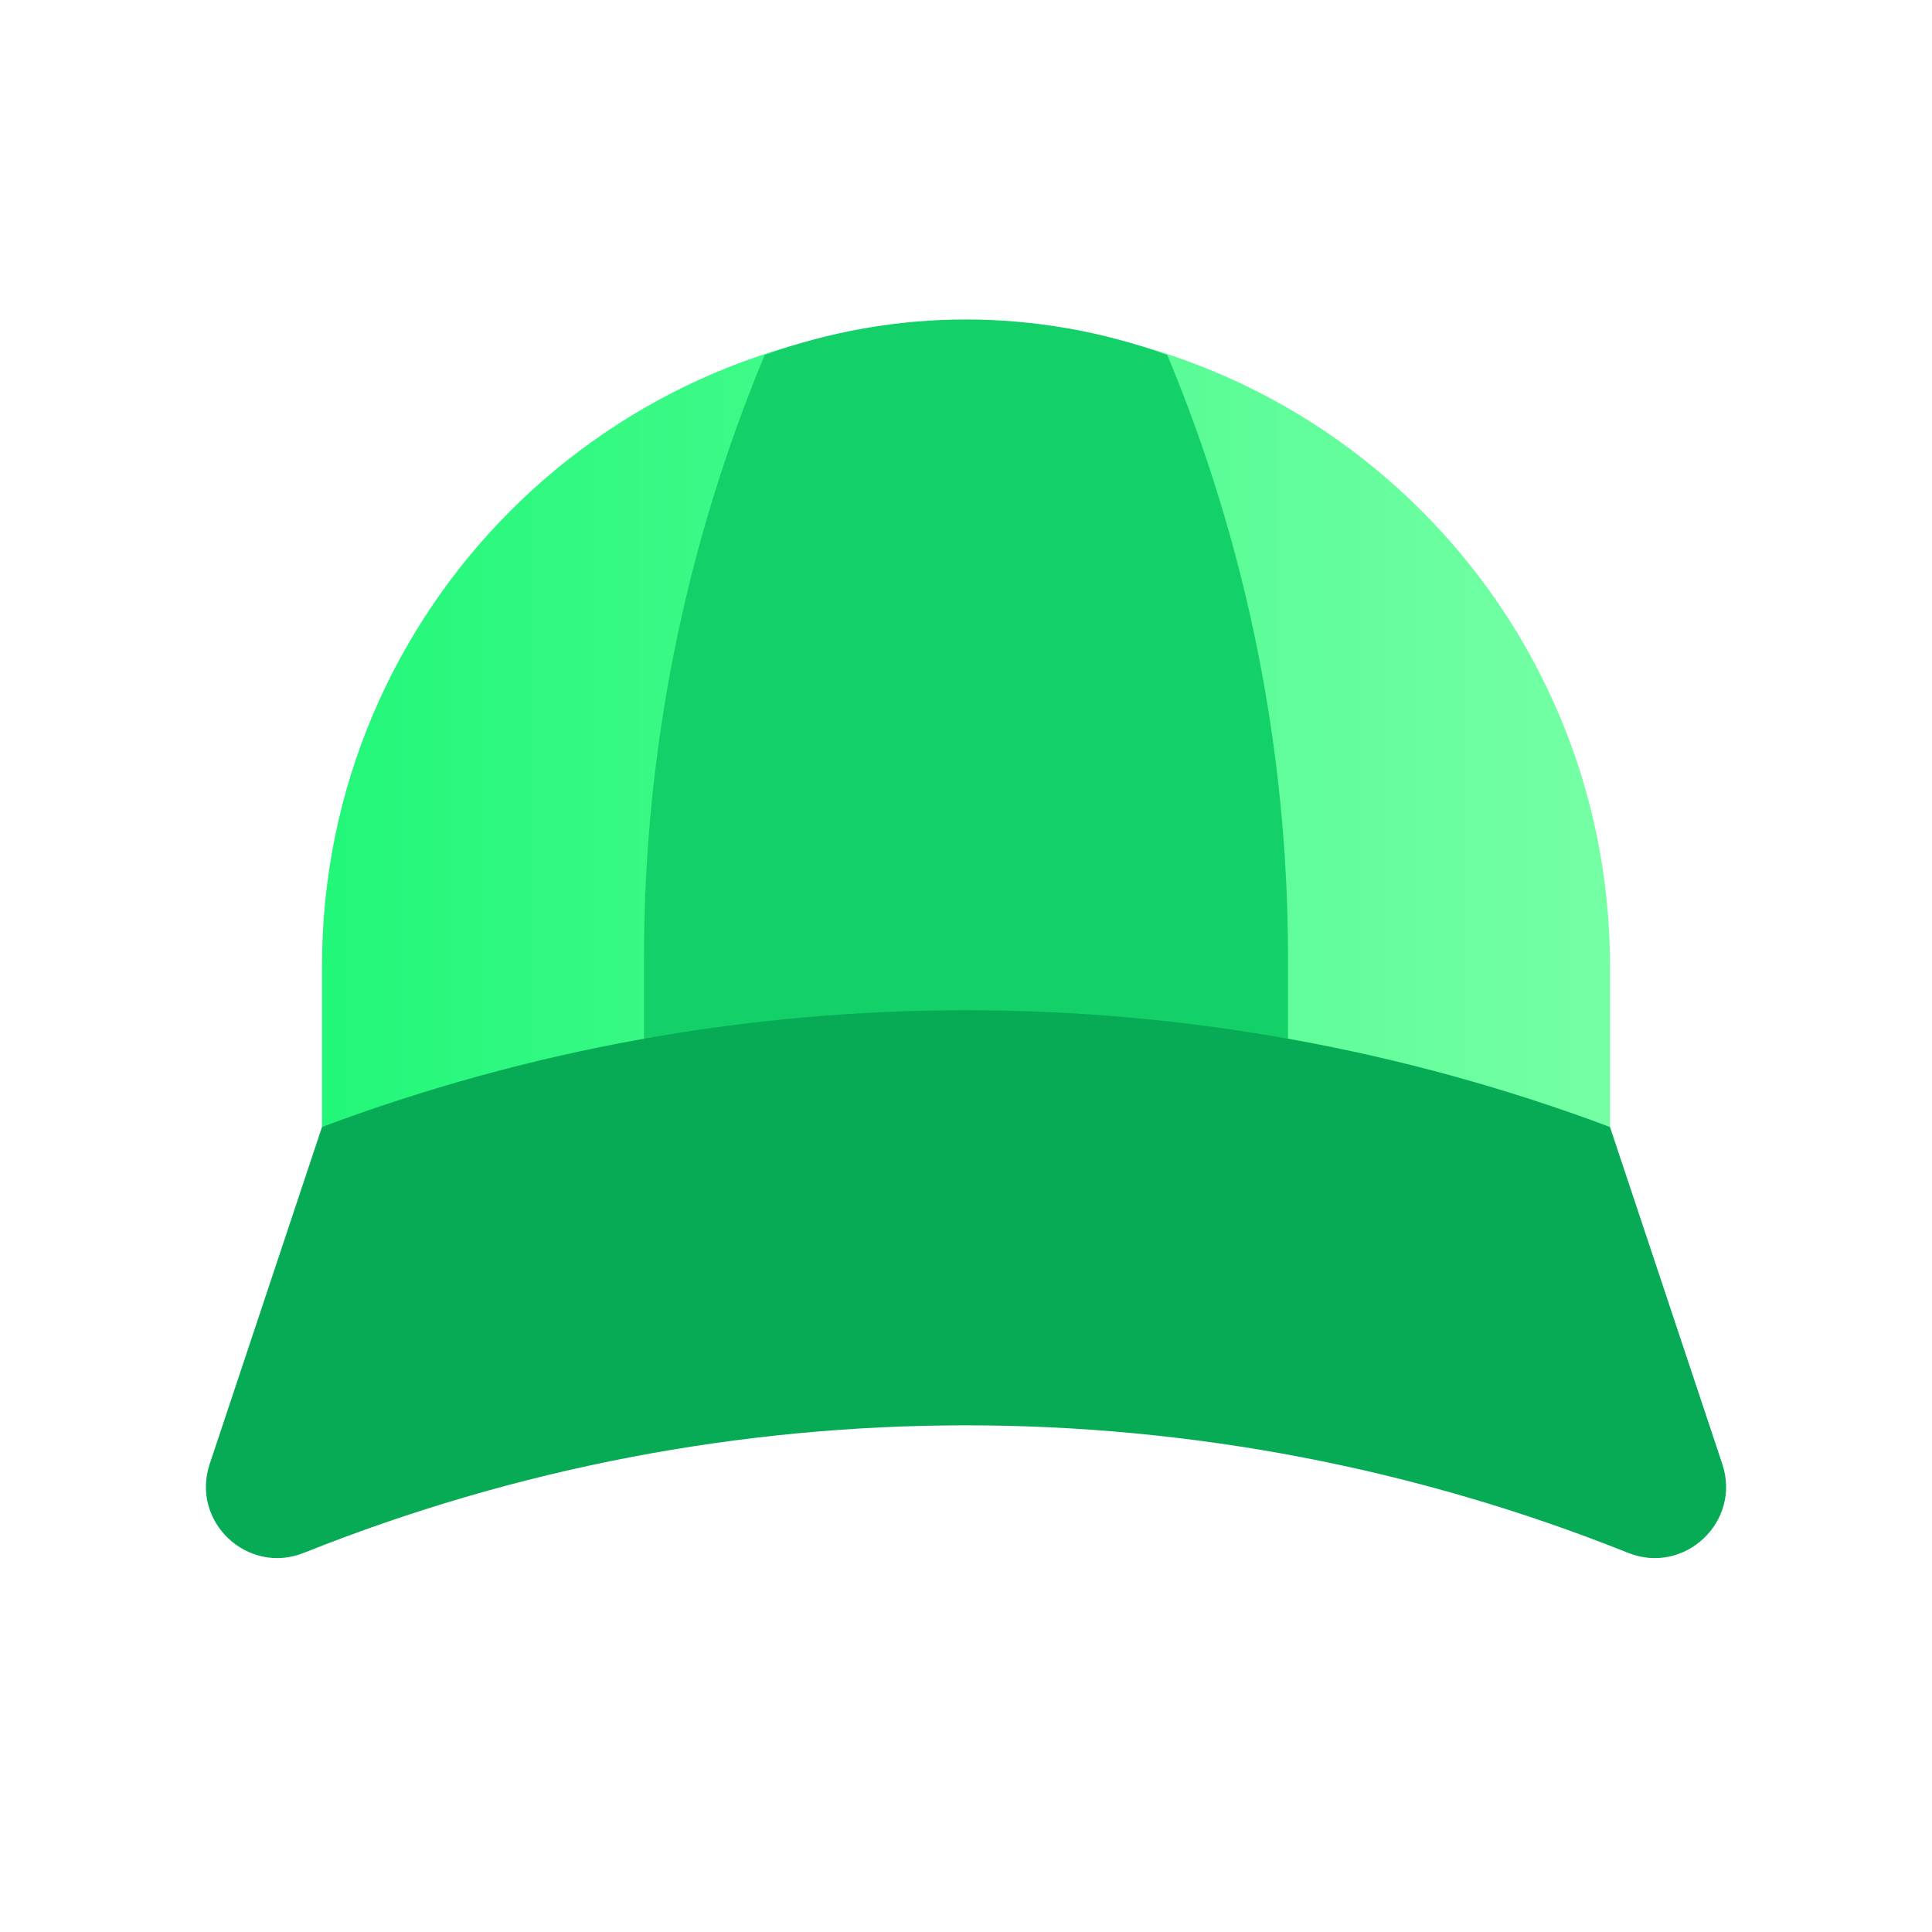 <svg width="24" height="24" viewBox="0 0 24 24" fill="none" xmlns="http://www.w3.org/2000/svg">
<path d="M4 12C4 7.582 7.582 4 12 4C16.418 4 20 7.582 20 12V14H4V12Z" fill="url(#paint0_linear_1054_17157)"/>
<path d="M9.5 4.409C11.115 3.822 12.885 3.822 14.5 4.409C15.49 6.779 16 9.323 16 11.892V13.5H8V11.892C8 9.323 8.51 6.779 9.5 4.409Z" fill="#13D168"/>
<path d="M4 14C9.158 12.066 14.842 12.066 20 14L21.395 18.186C21.634 18.902 20.926 19.57 20.225 19.29C14.945 17.178 9.055 17.178 3.775 19.29C3.074 19.57 2.366 18.902 2.605 18.186L4 14Z" fill="#07AB56"/>
<defs>
<linearGradient id="paint0_linear_1054_17157" x1="4" y1="9" x2="20" y2="9" gradientUnits="userSpaceOnUse">
<stop stop-color="#22F779"/>
<stop offset="1" stop-color="#75FFA5"/>
</linearGradient>
</defs>
</svg>
